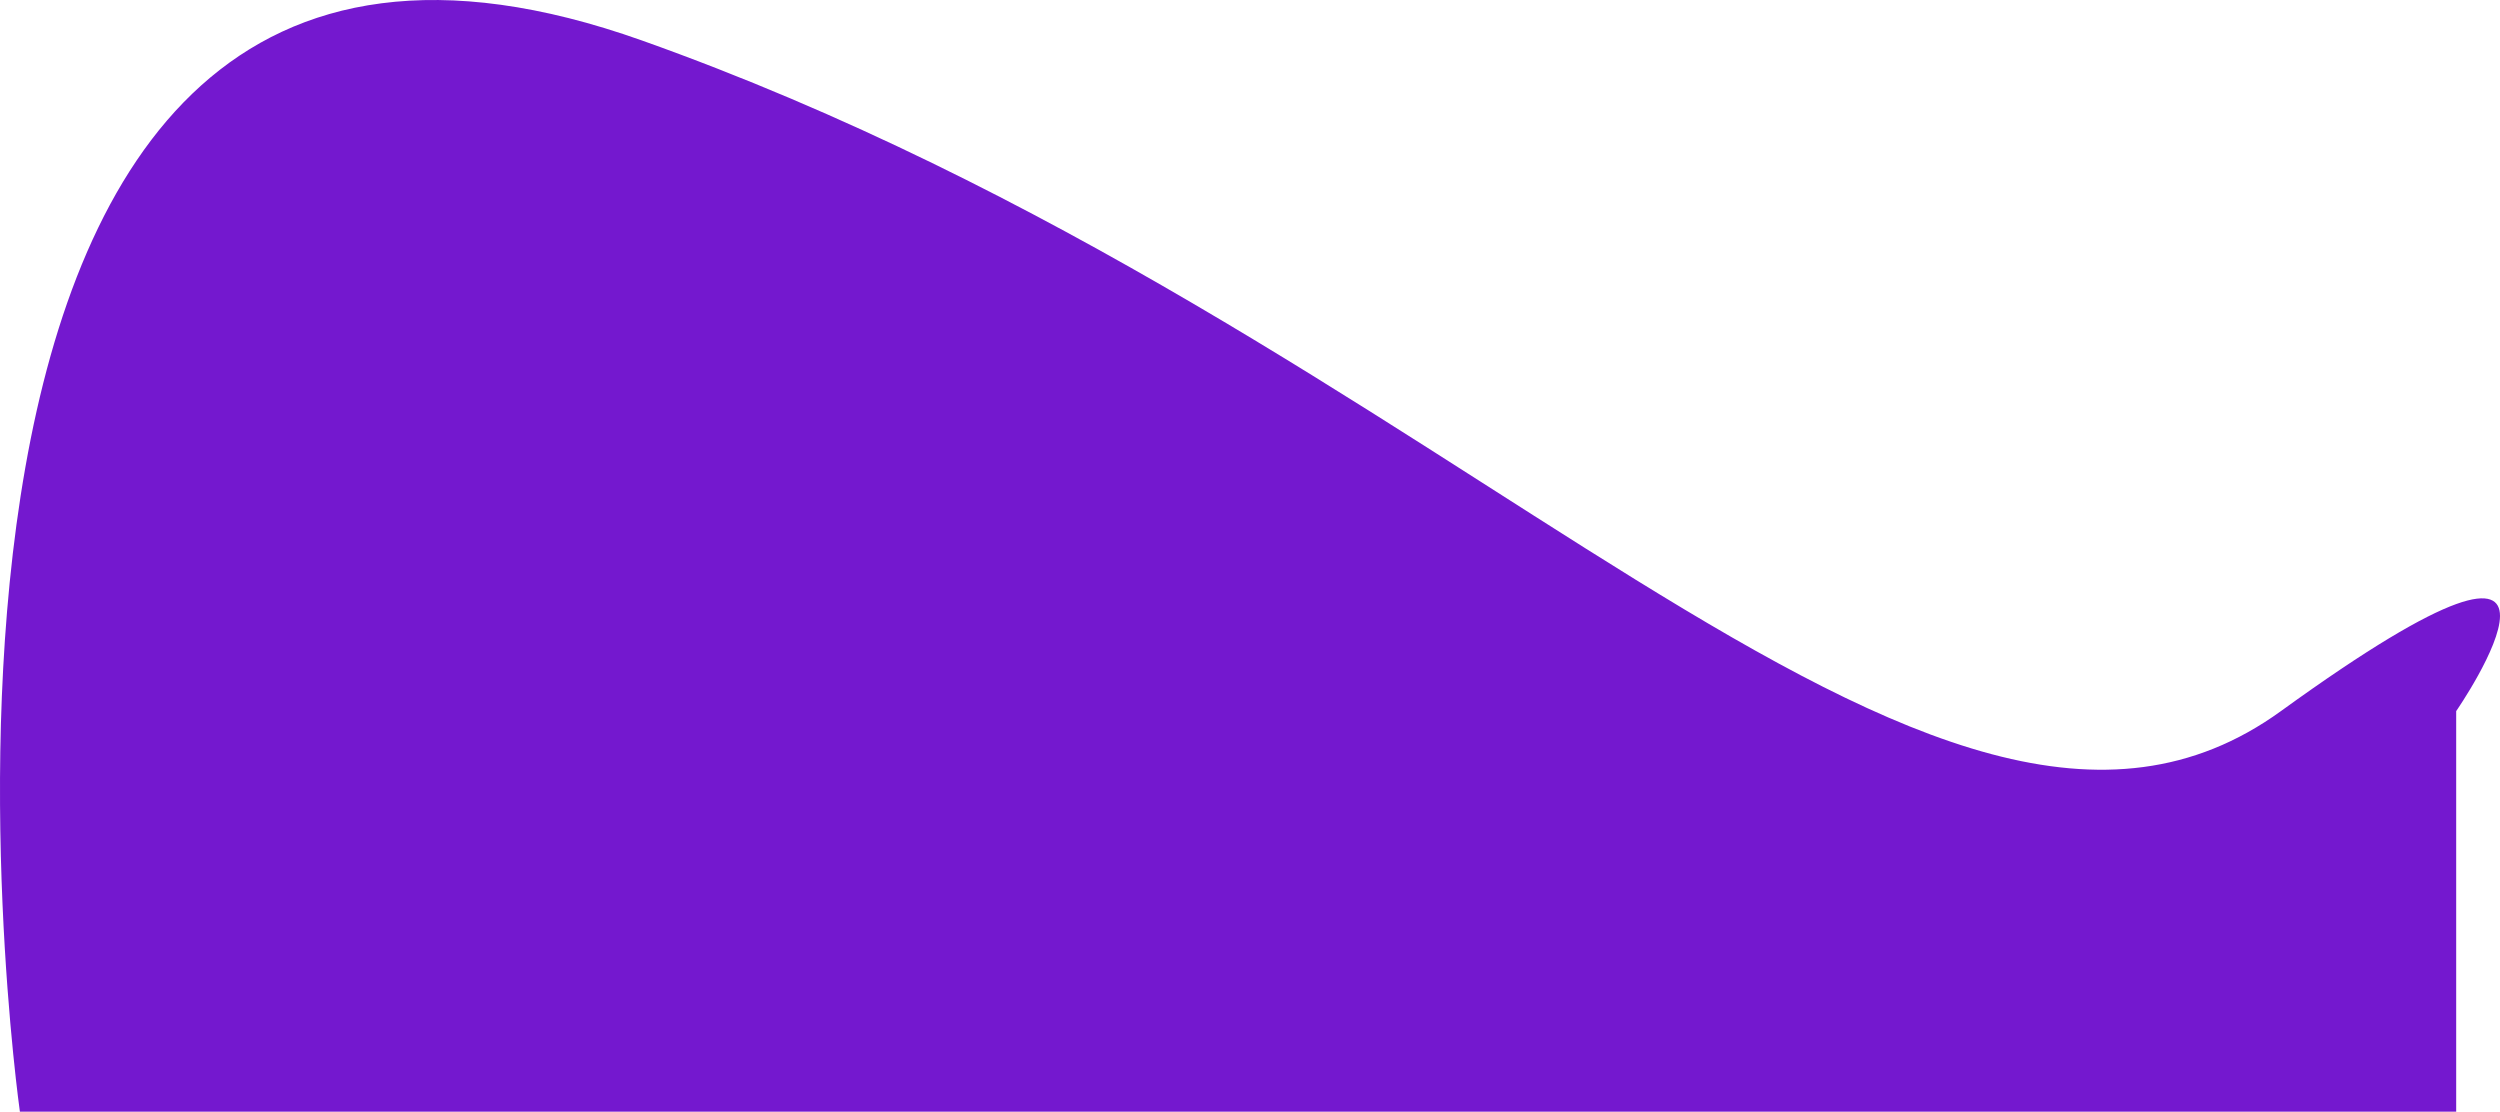 <svg xmlns="http://www.w3.org/2000/svg" width="186.317" height="82.847" viewBox="0 0 186.317 82.847"><defs><style>.a{fill:#7418cf;}</style></defs><path class="a" d="M3520.528,1479.423s-14.369-101.437,46.372-79.826,96.01,68.886,122.135,49.976,13.063,0,13.063,0v29.85Z" transform="translate(-3519.046 -1396.576)"/></svg>